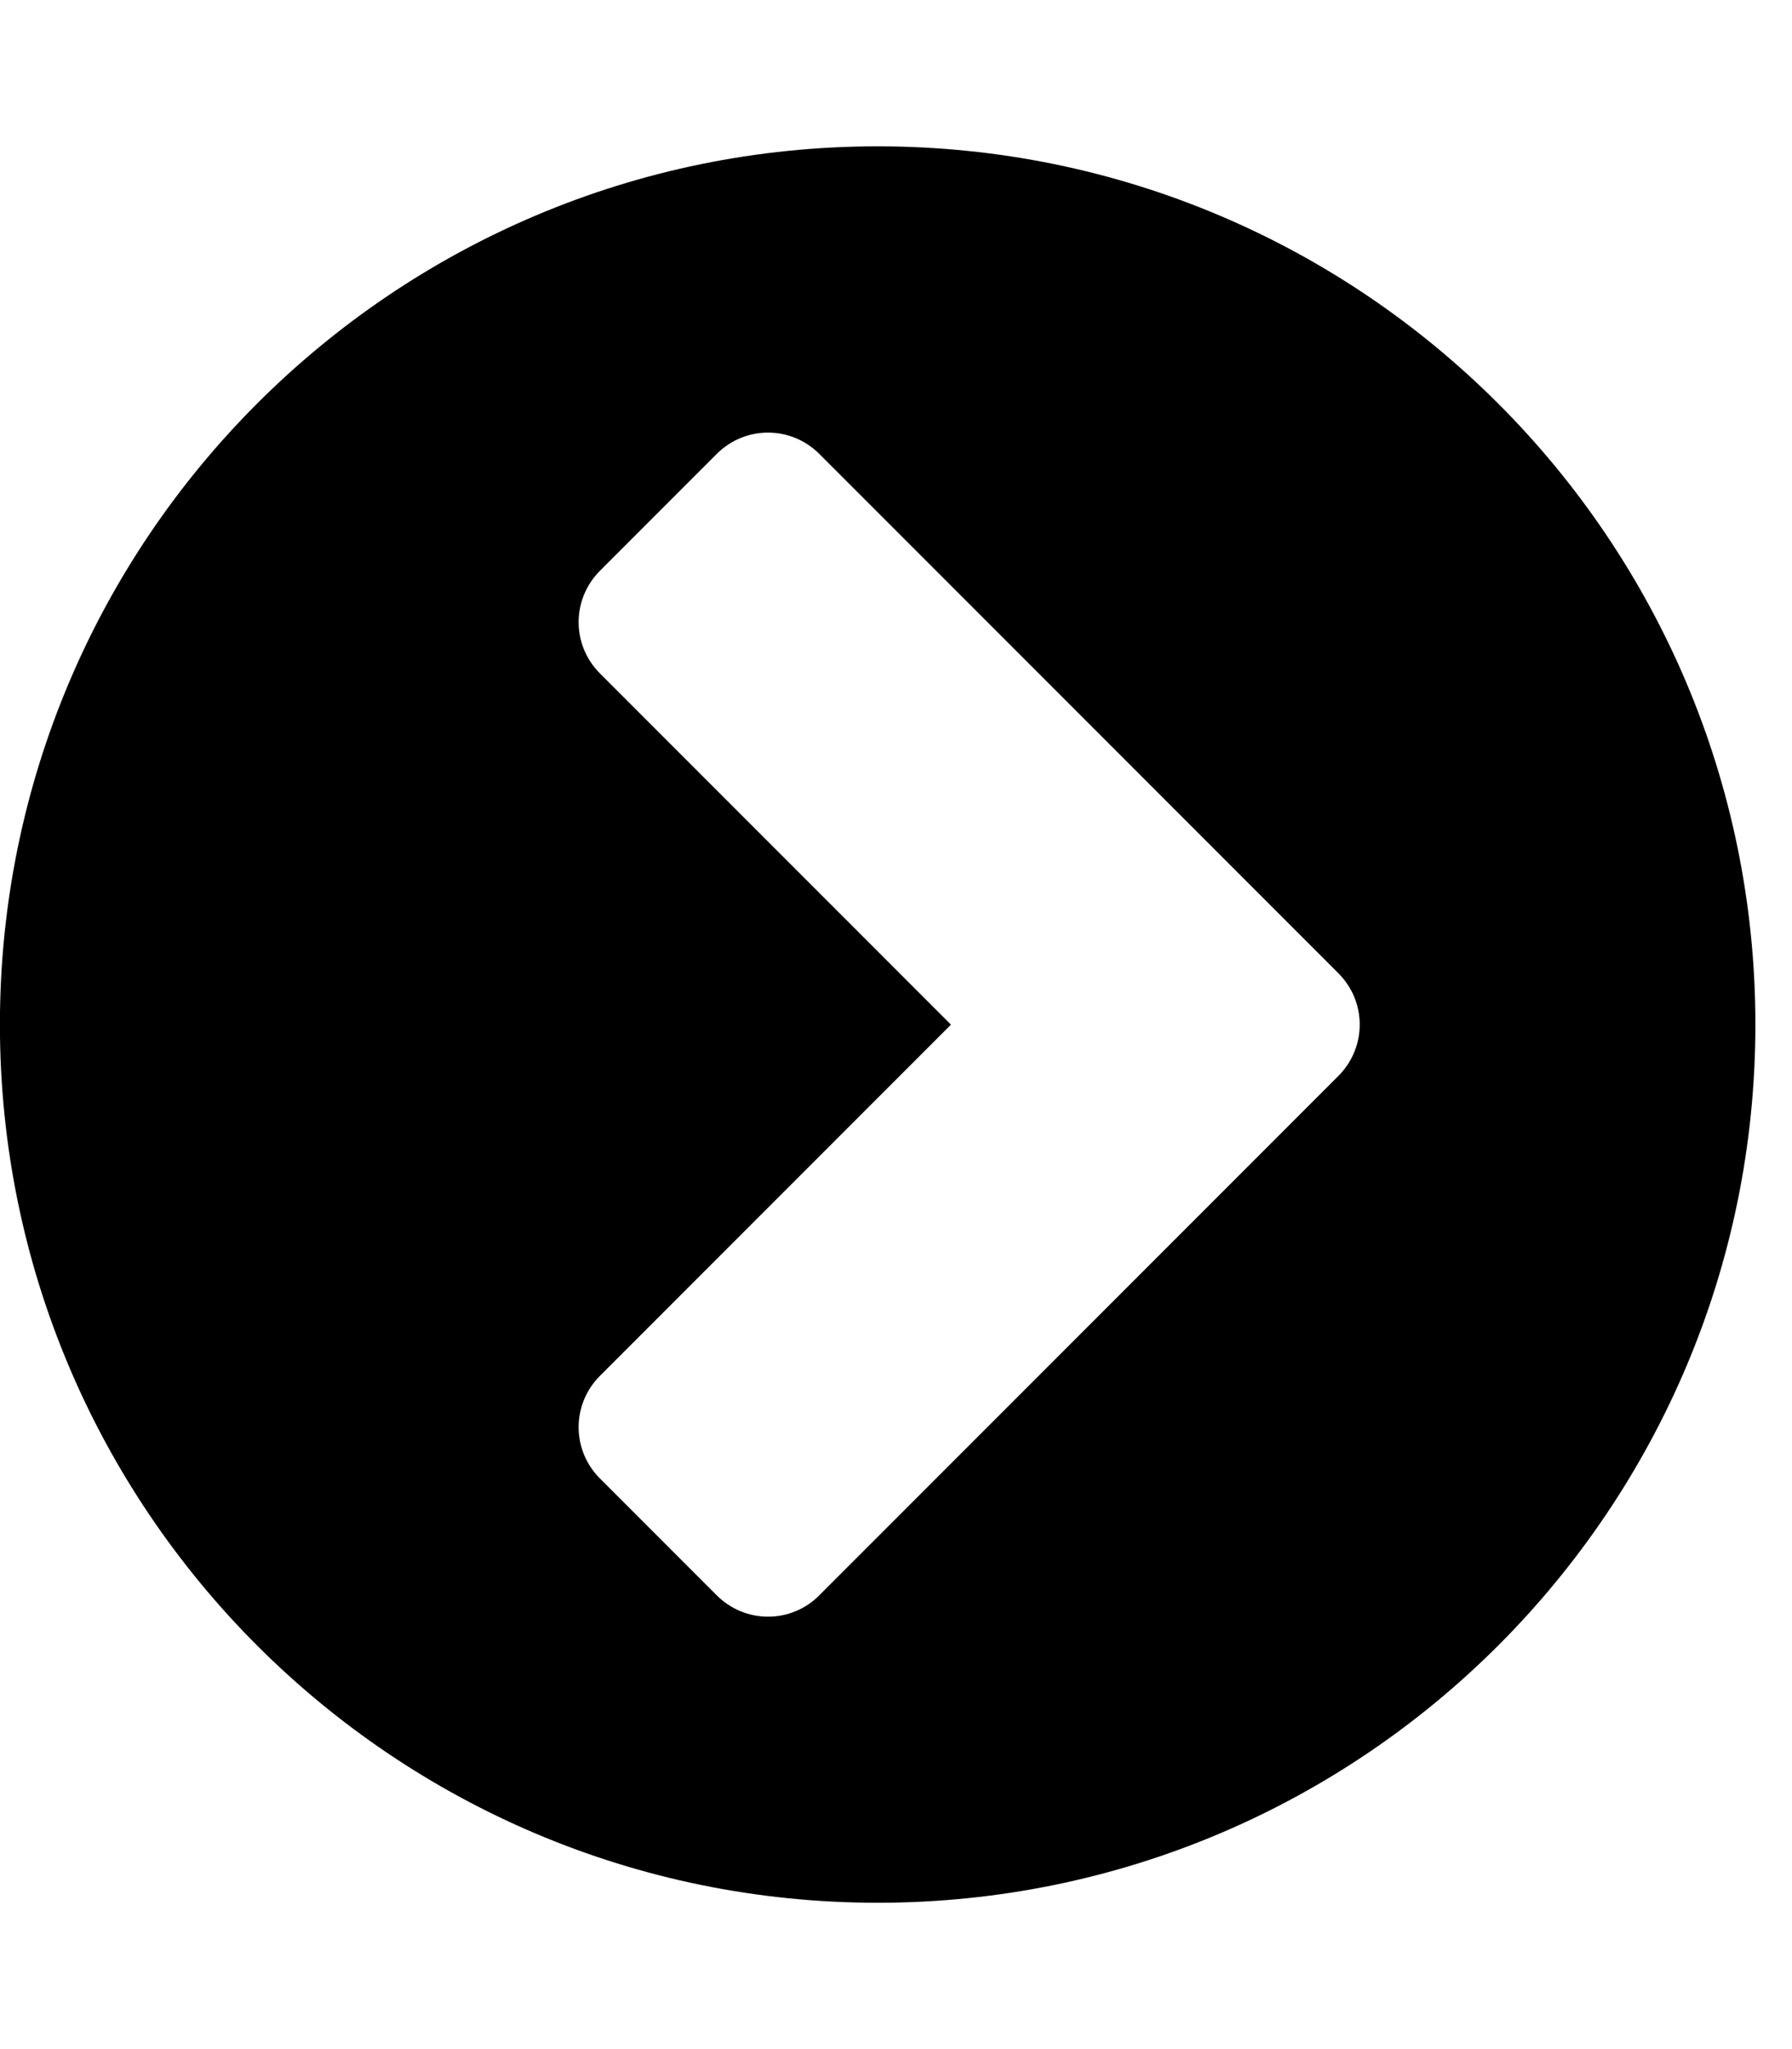 <!-- Generated by IcoMoon.io -->
<svg version="1.1" xmlns="http://www.w3.org/2000/svg" width="21" height="24" viewBox="0 0 21 24">
<title>chevron-circle-right</title>
<path d="M9.603 18.683l6.080-6.080c0.335-0.335 0.335-0.871 0-1.205l-6.080-6.080c-0.335-0.335-0.871-0.335-1.205 0l-1.366 1.366c-0.335 0.335-0.335 0.871 0 1.205l4.112 4.112-4.112 4.112c-0.335 0.335-0.335 0.871 0 1.205l1.366 1.366c0.335 0.335 0.871 0.335 1.205 0zM20.571 12c0 5.679-4.607 10.286-10.286 10.286s-10.286-4.607-10.286-10.286 4.607-10.286 10.286-10.286 10.286 4.607 10.286 10.286z"></path>
</svg>
